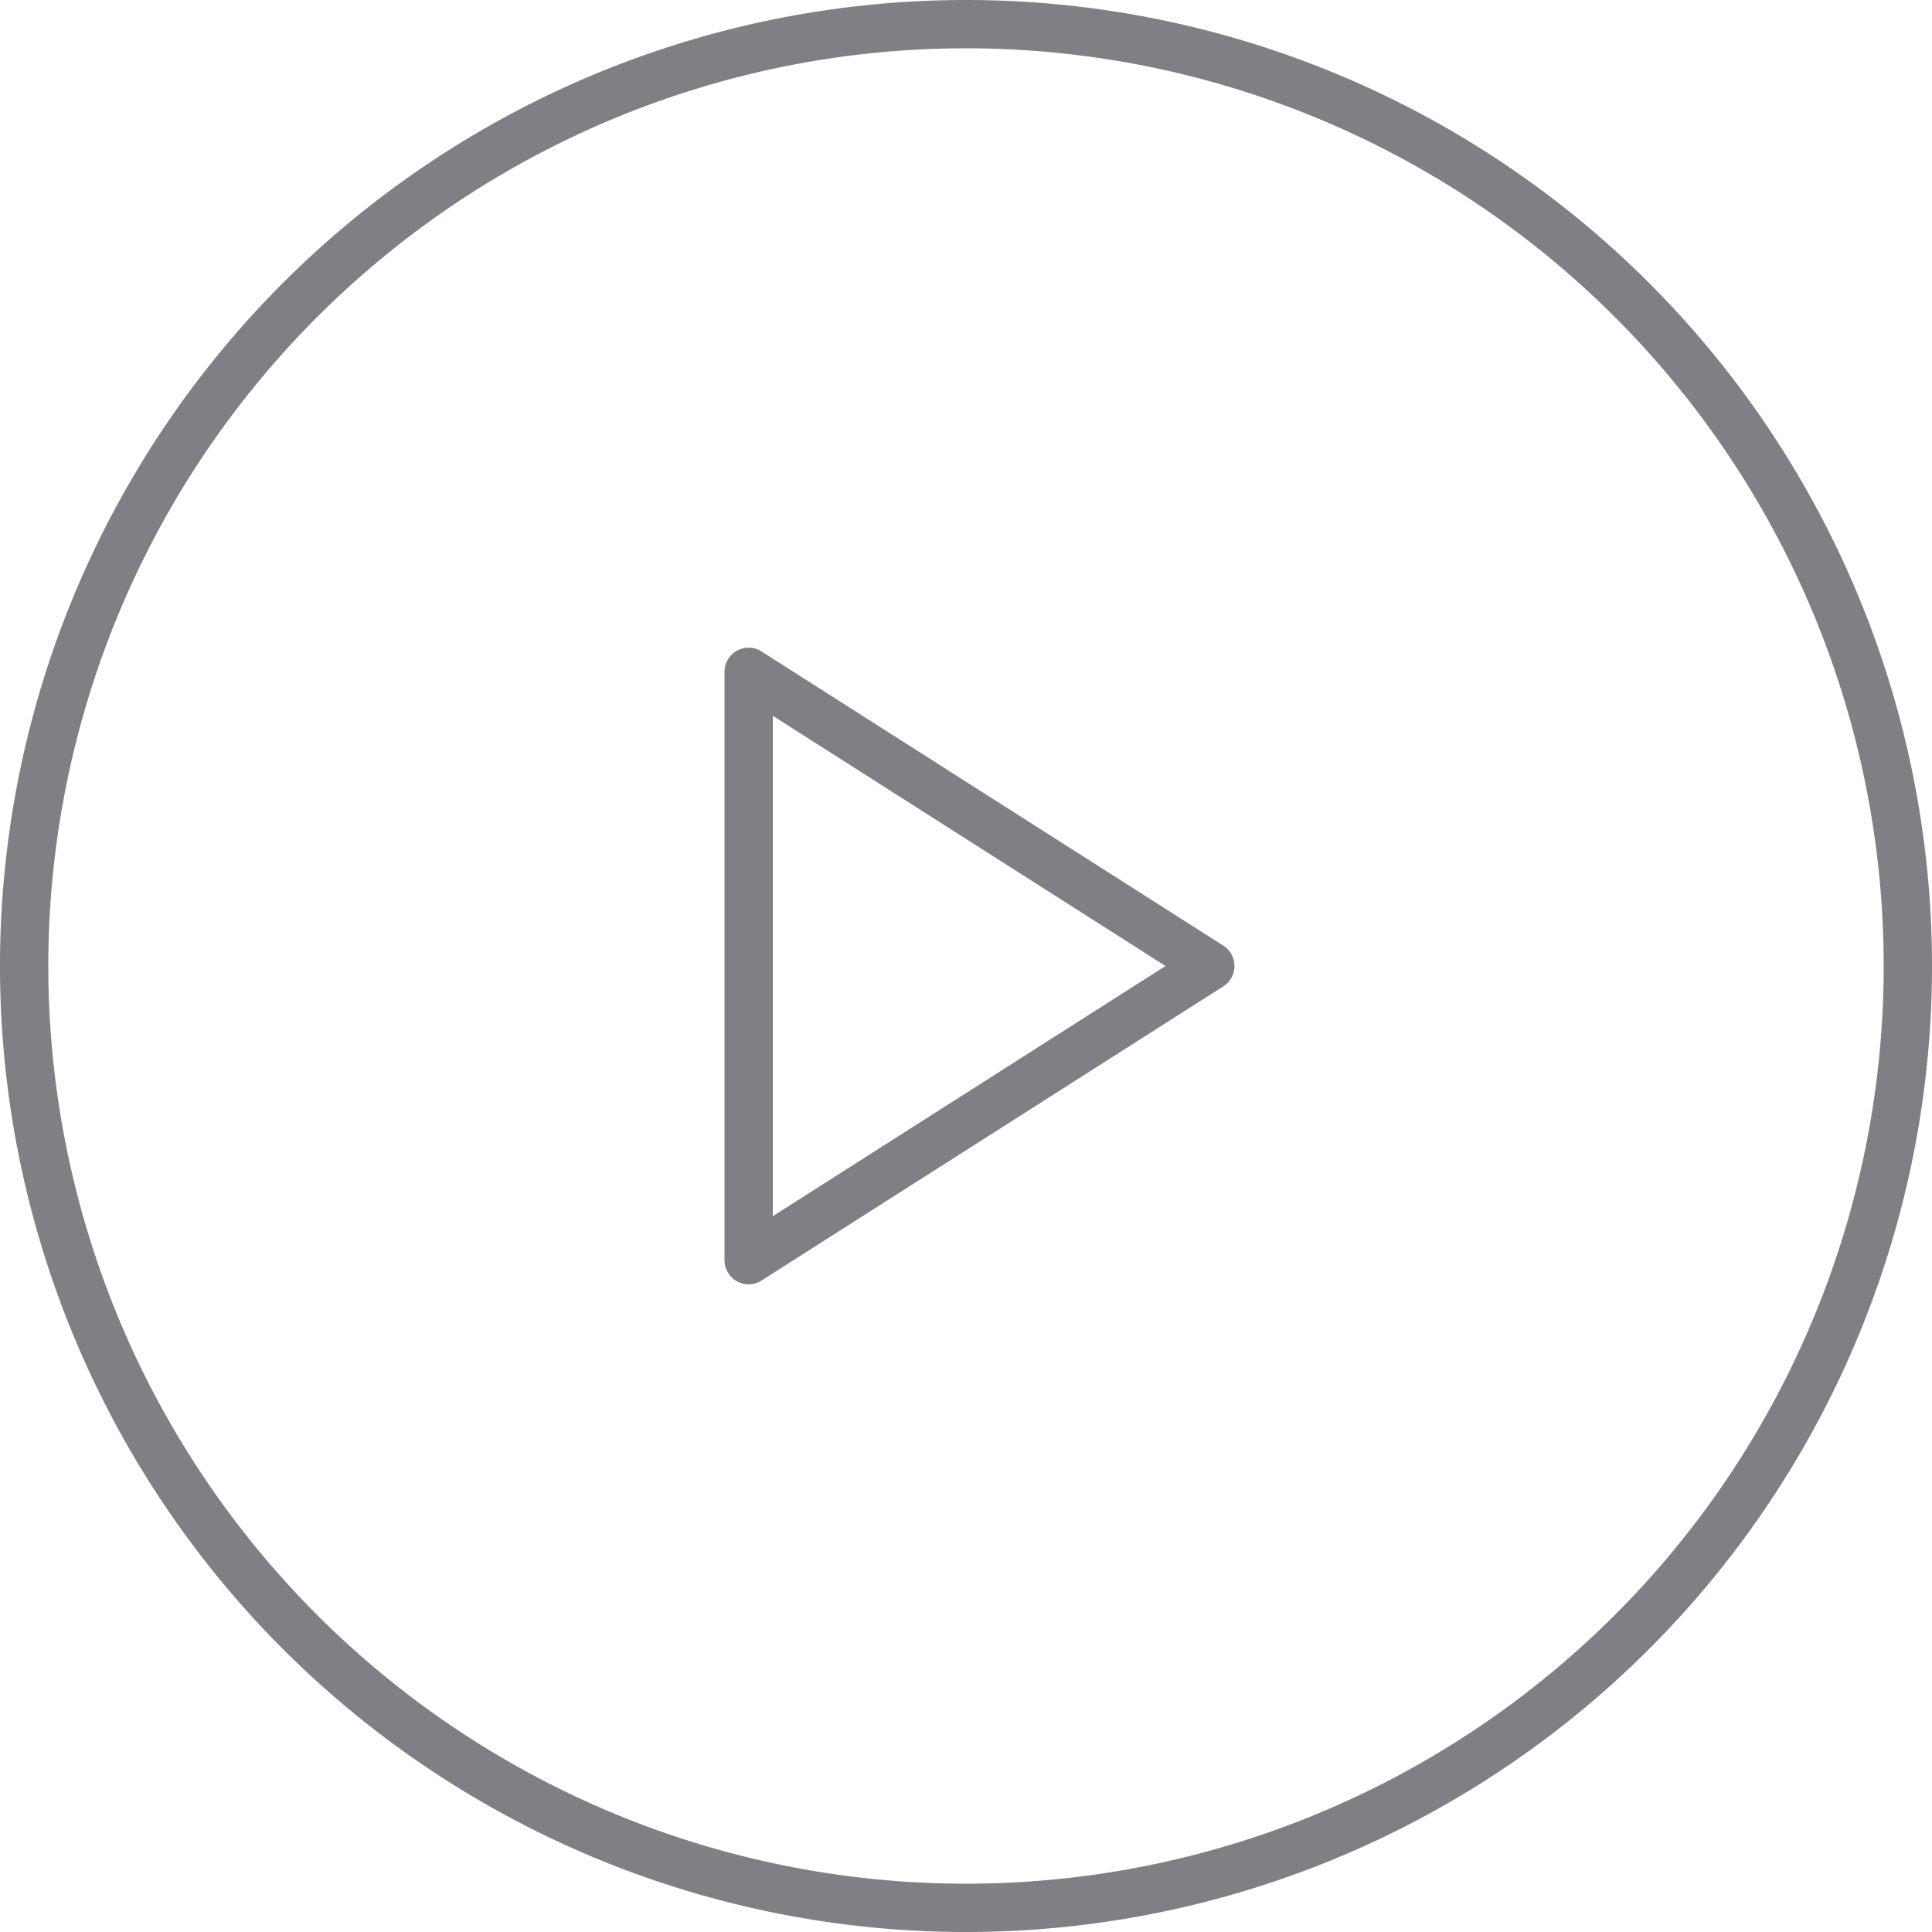 <svg id="图层_1" data-name="图层 1" xmlns="http://www.w3.org/2000/svg" viewBox="0 0 40 40"><defs><style>.cls-1{opacity:0.6;}.cls-2{fill:#292b33;}</style></defs><title>图标 课程 可播放 </title><g class="cls-1"><path class="cls-2" d="M20,1A19,19,0,1,1,1,20,19,19,0,0,1,20,1m0-1A20,20,0,1,0,40,20,20,20,0,0,0,20,0Z"/></g><g class="cls-1"><path class="cls-2" d="M16,14.82,24.13,20,16,25.18V14.82m-.5-1.41a.5.5,0,0,0-.5.5V26.09a.5.5,0,0,0,.5.5.49.49,0,0,0,.27-.08l9.56-6.09a.5.5,0,0,0,0-.84l-9.56-6.09a.49.49,0,0,0-.27-.08Z"/></g></svg>